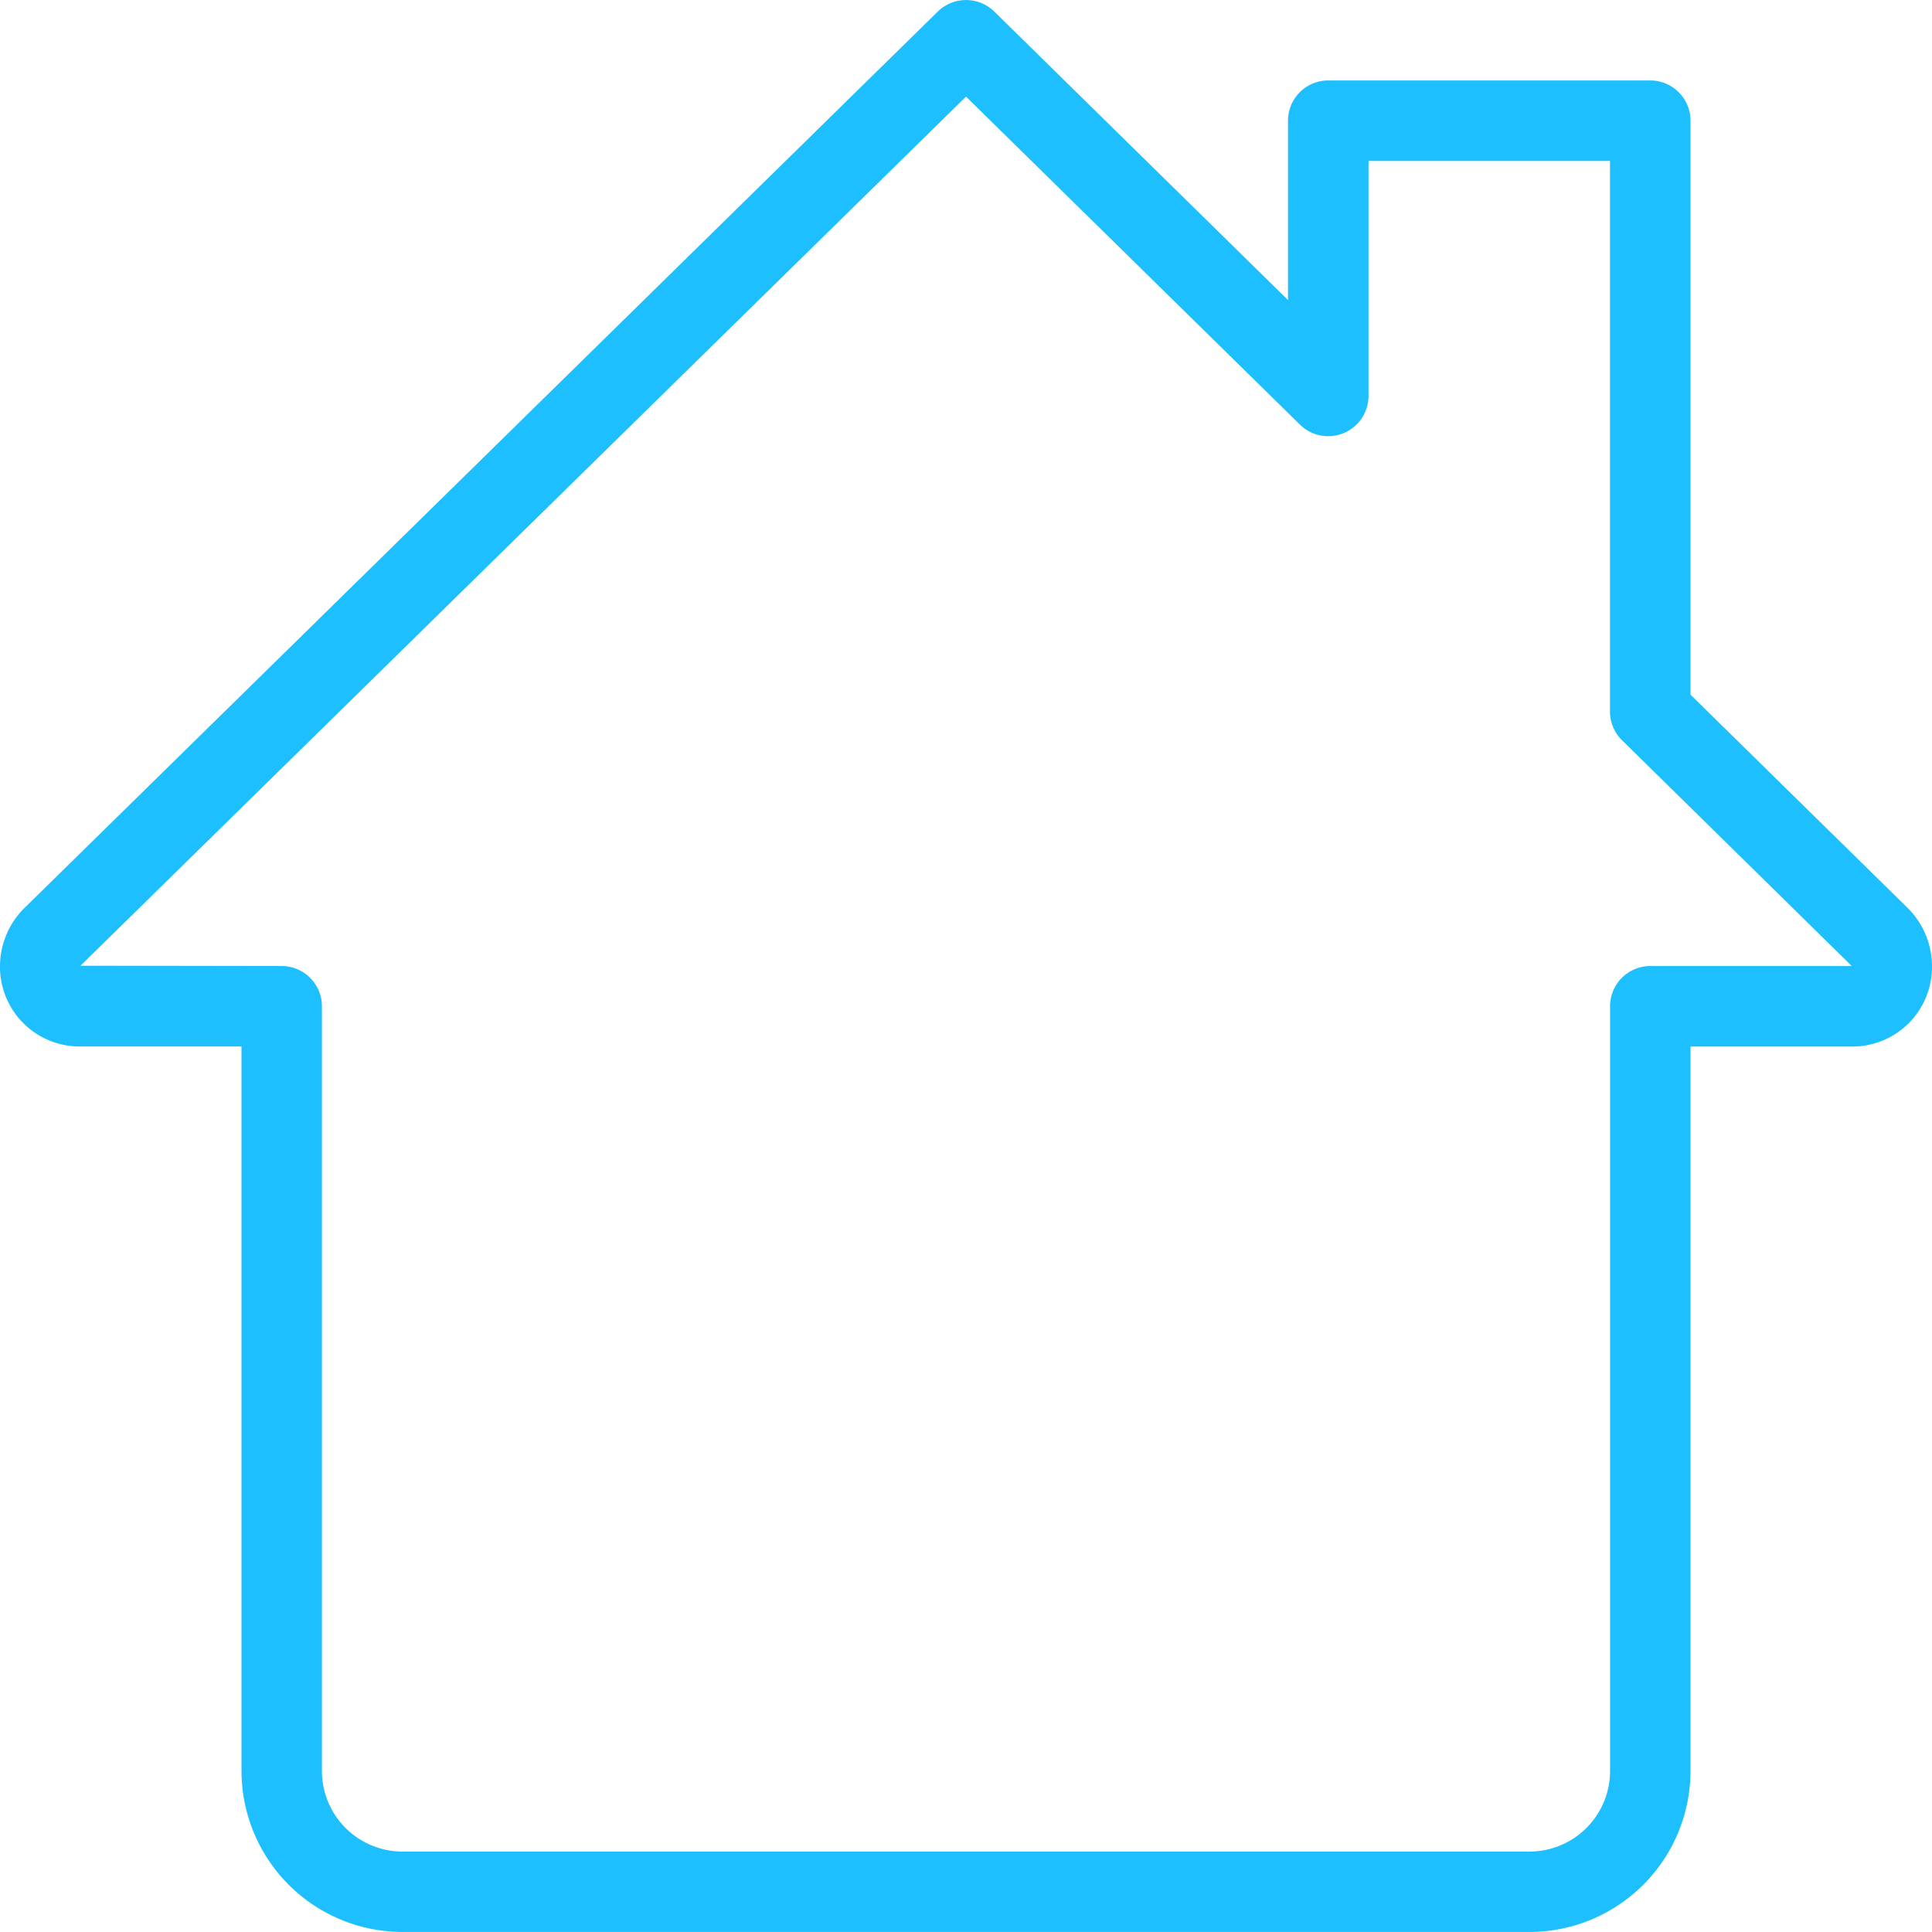 <svg xmlns="http://www.w3.org/2000/svg" width="98.775" height="98.773" viewBox="0 0 98.775 98.773"><defs><style>.a{fill:#1dbfff;}</style></defs><path class="a" d="M78.2,98.784H20.578a8.24,8.24,0,0,1-8.231-8.231V53.512H4.116A4.07,4.07,0,0,1,0,49.4a4.182,4.182,0,0,1,1.218-2.935L47.947.6a2.067,2.067,0,0,1,2.885,0L65.85,15.352V6.182a2.059,2.059,0,0,1,2.058-2.058H84.37a2.059,2.059,0,0,1,2.058,2.058V35.526L97.545,46.445A4.208,4.208,0,0,1,98.775,49.4a4.07,4.07,0,0,1-4.116,4.116H86.428V90.552A8.24,8.24,0,0,1,78.2,98.784ZM49.388,4.951,4.116,49.384,14.4,49.4a2.059,2.059,0,0,1,2.058,2.058v39.1a4.123,4.123,0,0,0,4.116,4.116H78.2a4.123,4.123,0,0,0,4.116-4.116v-39.1A2.059,2.059,0,0,1,84.37,49.4H94.66a.047.047,0,0,0-.012-.025L82.93,37.86a2.059,2.059,0,0,1-.617-1.469V8.24H69.966V20.257a2.061,2.061,0,0,1-3.5,1.469Z" transform="translate(0 -0.011)"/></svg>